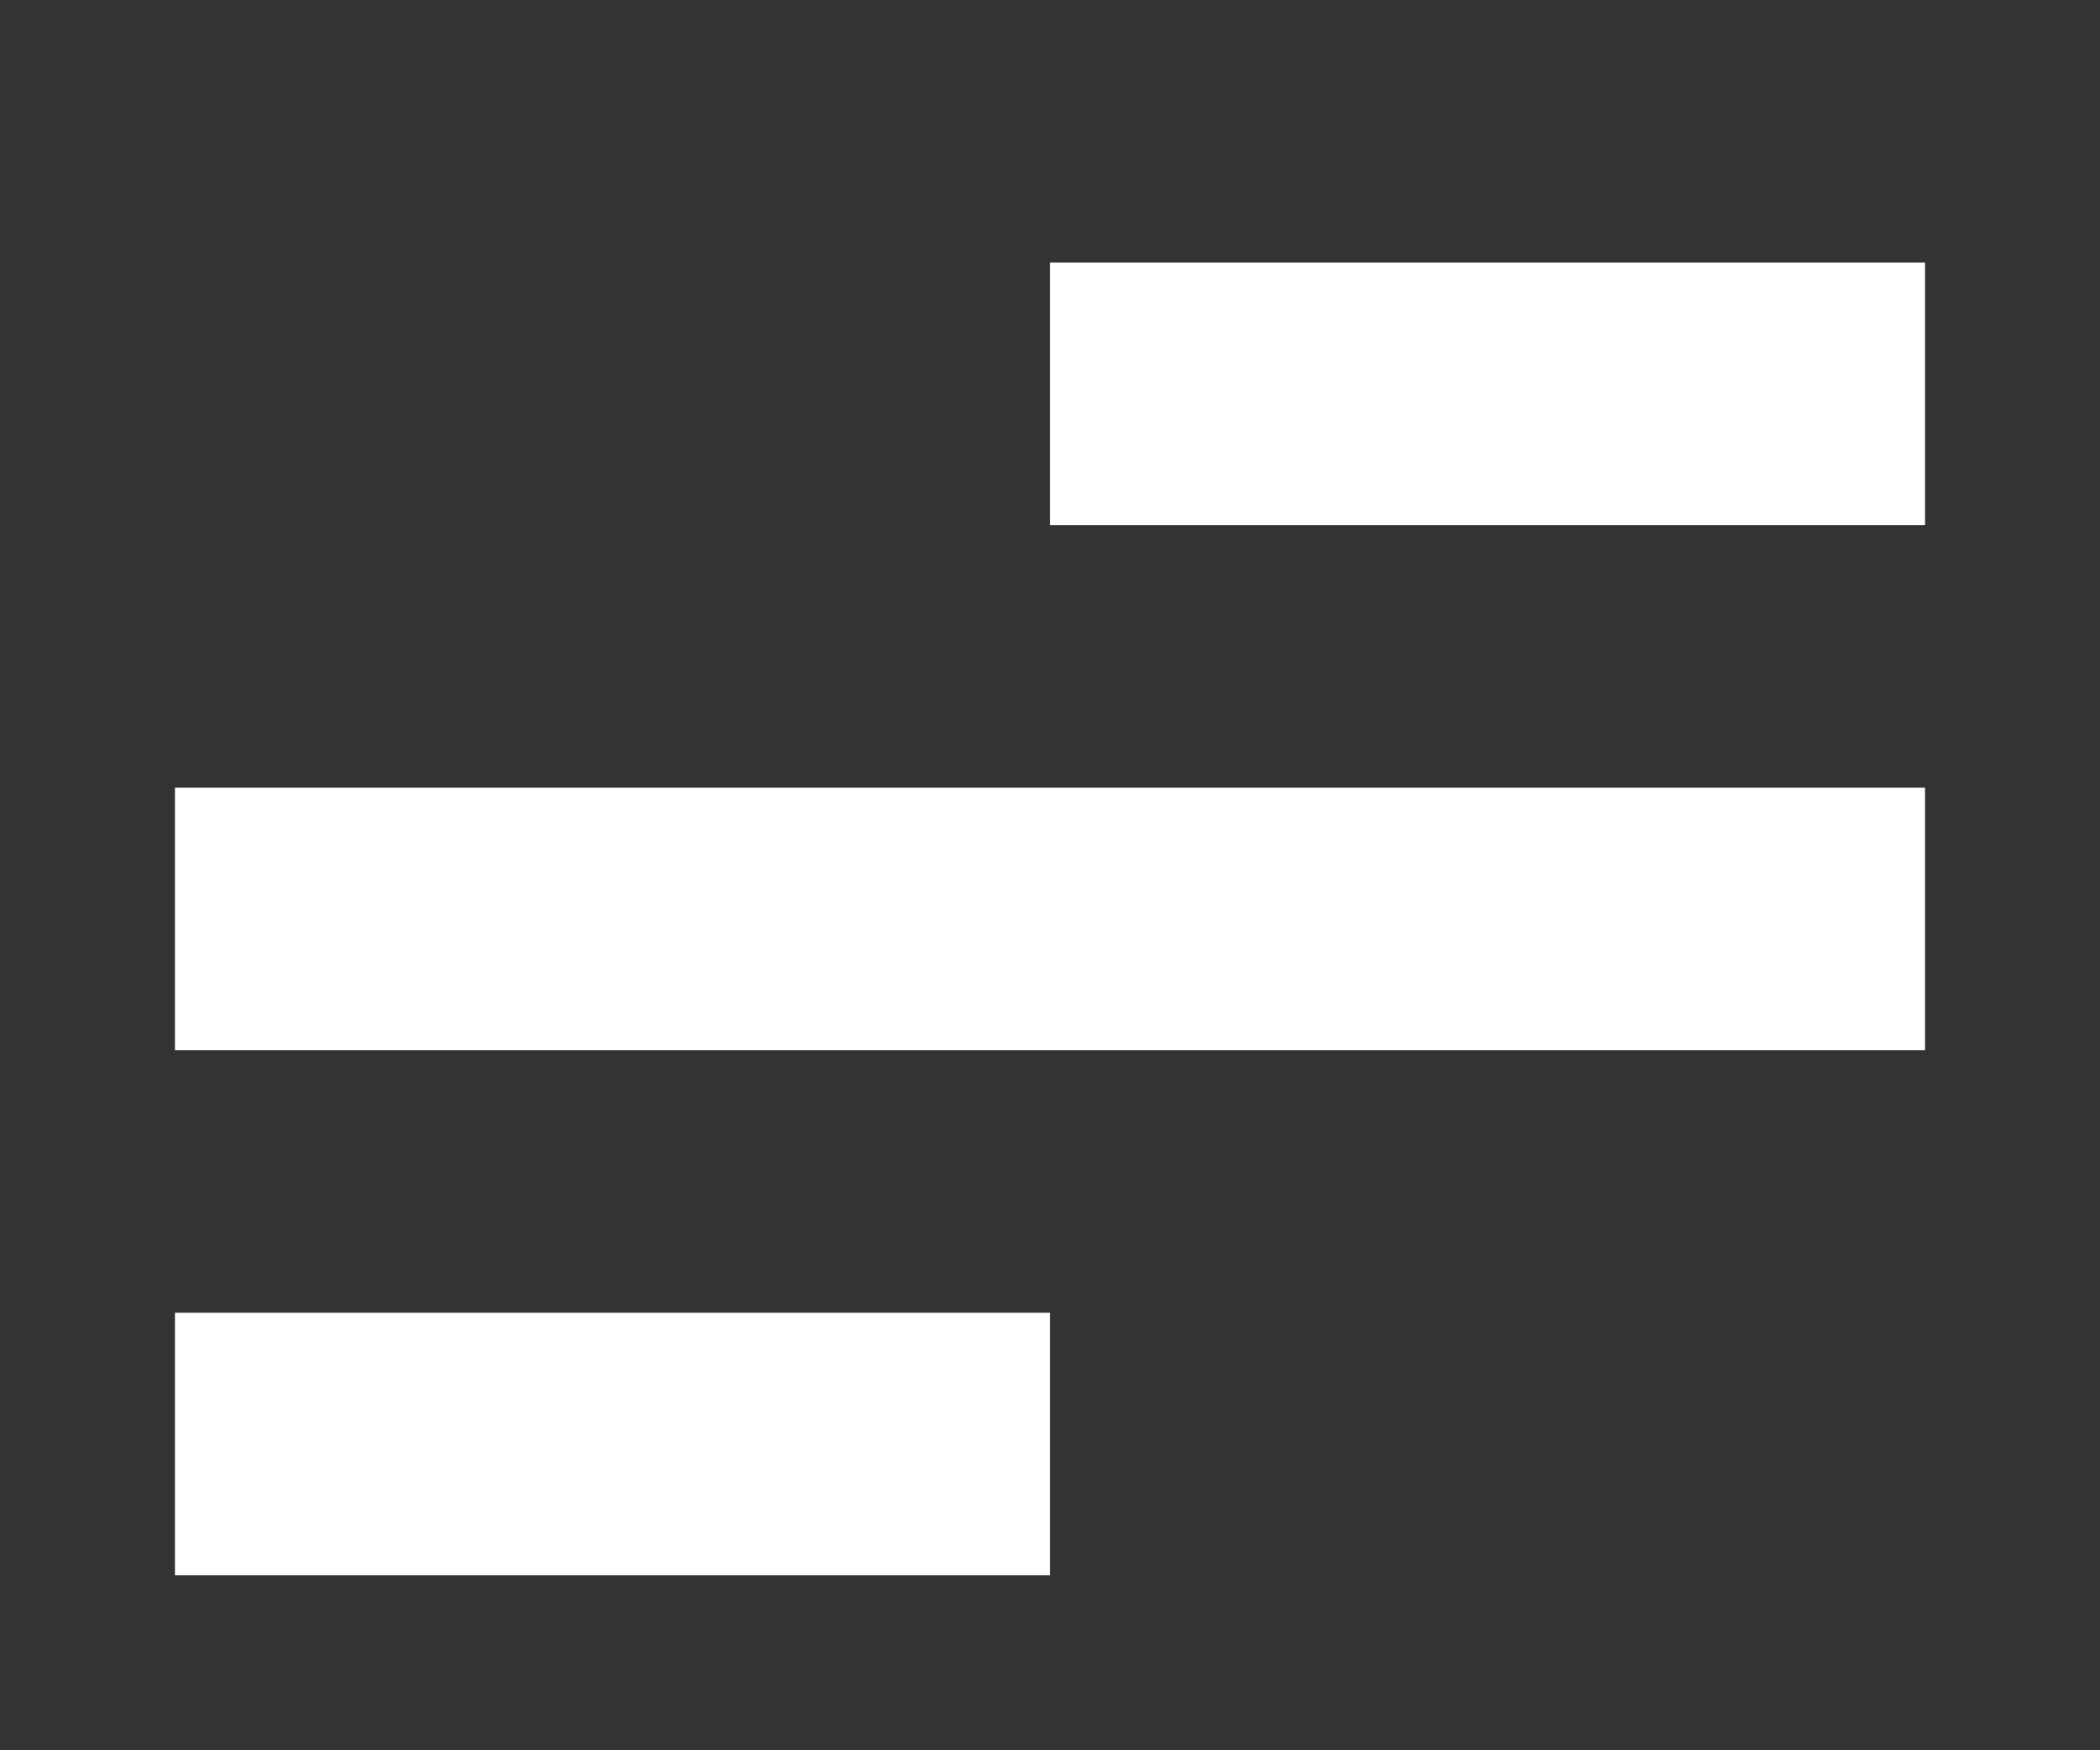 <svg width="24" height="20" viewBox="0 0 24 20" fill="none" xmlns="http://www.w3.org/2000/svg">
<rect x="0" y="0" width="24" height="20" fill="#333333" stroke="none"/>
<rect x="12" y="3" width="10" height="3" fill="white"/>
<rect x="2" y="15" width="10" height="3" fill="white"/>
<rect x="2" y="9" width="20" height="3" fill="white"/>
</svg>
